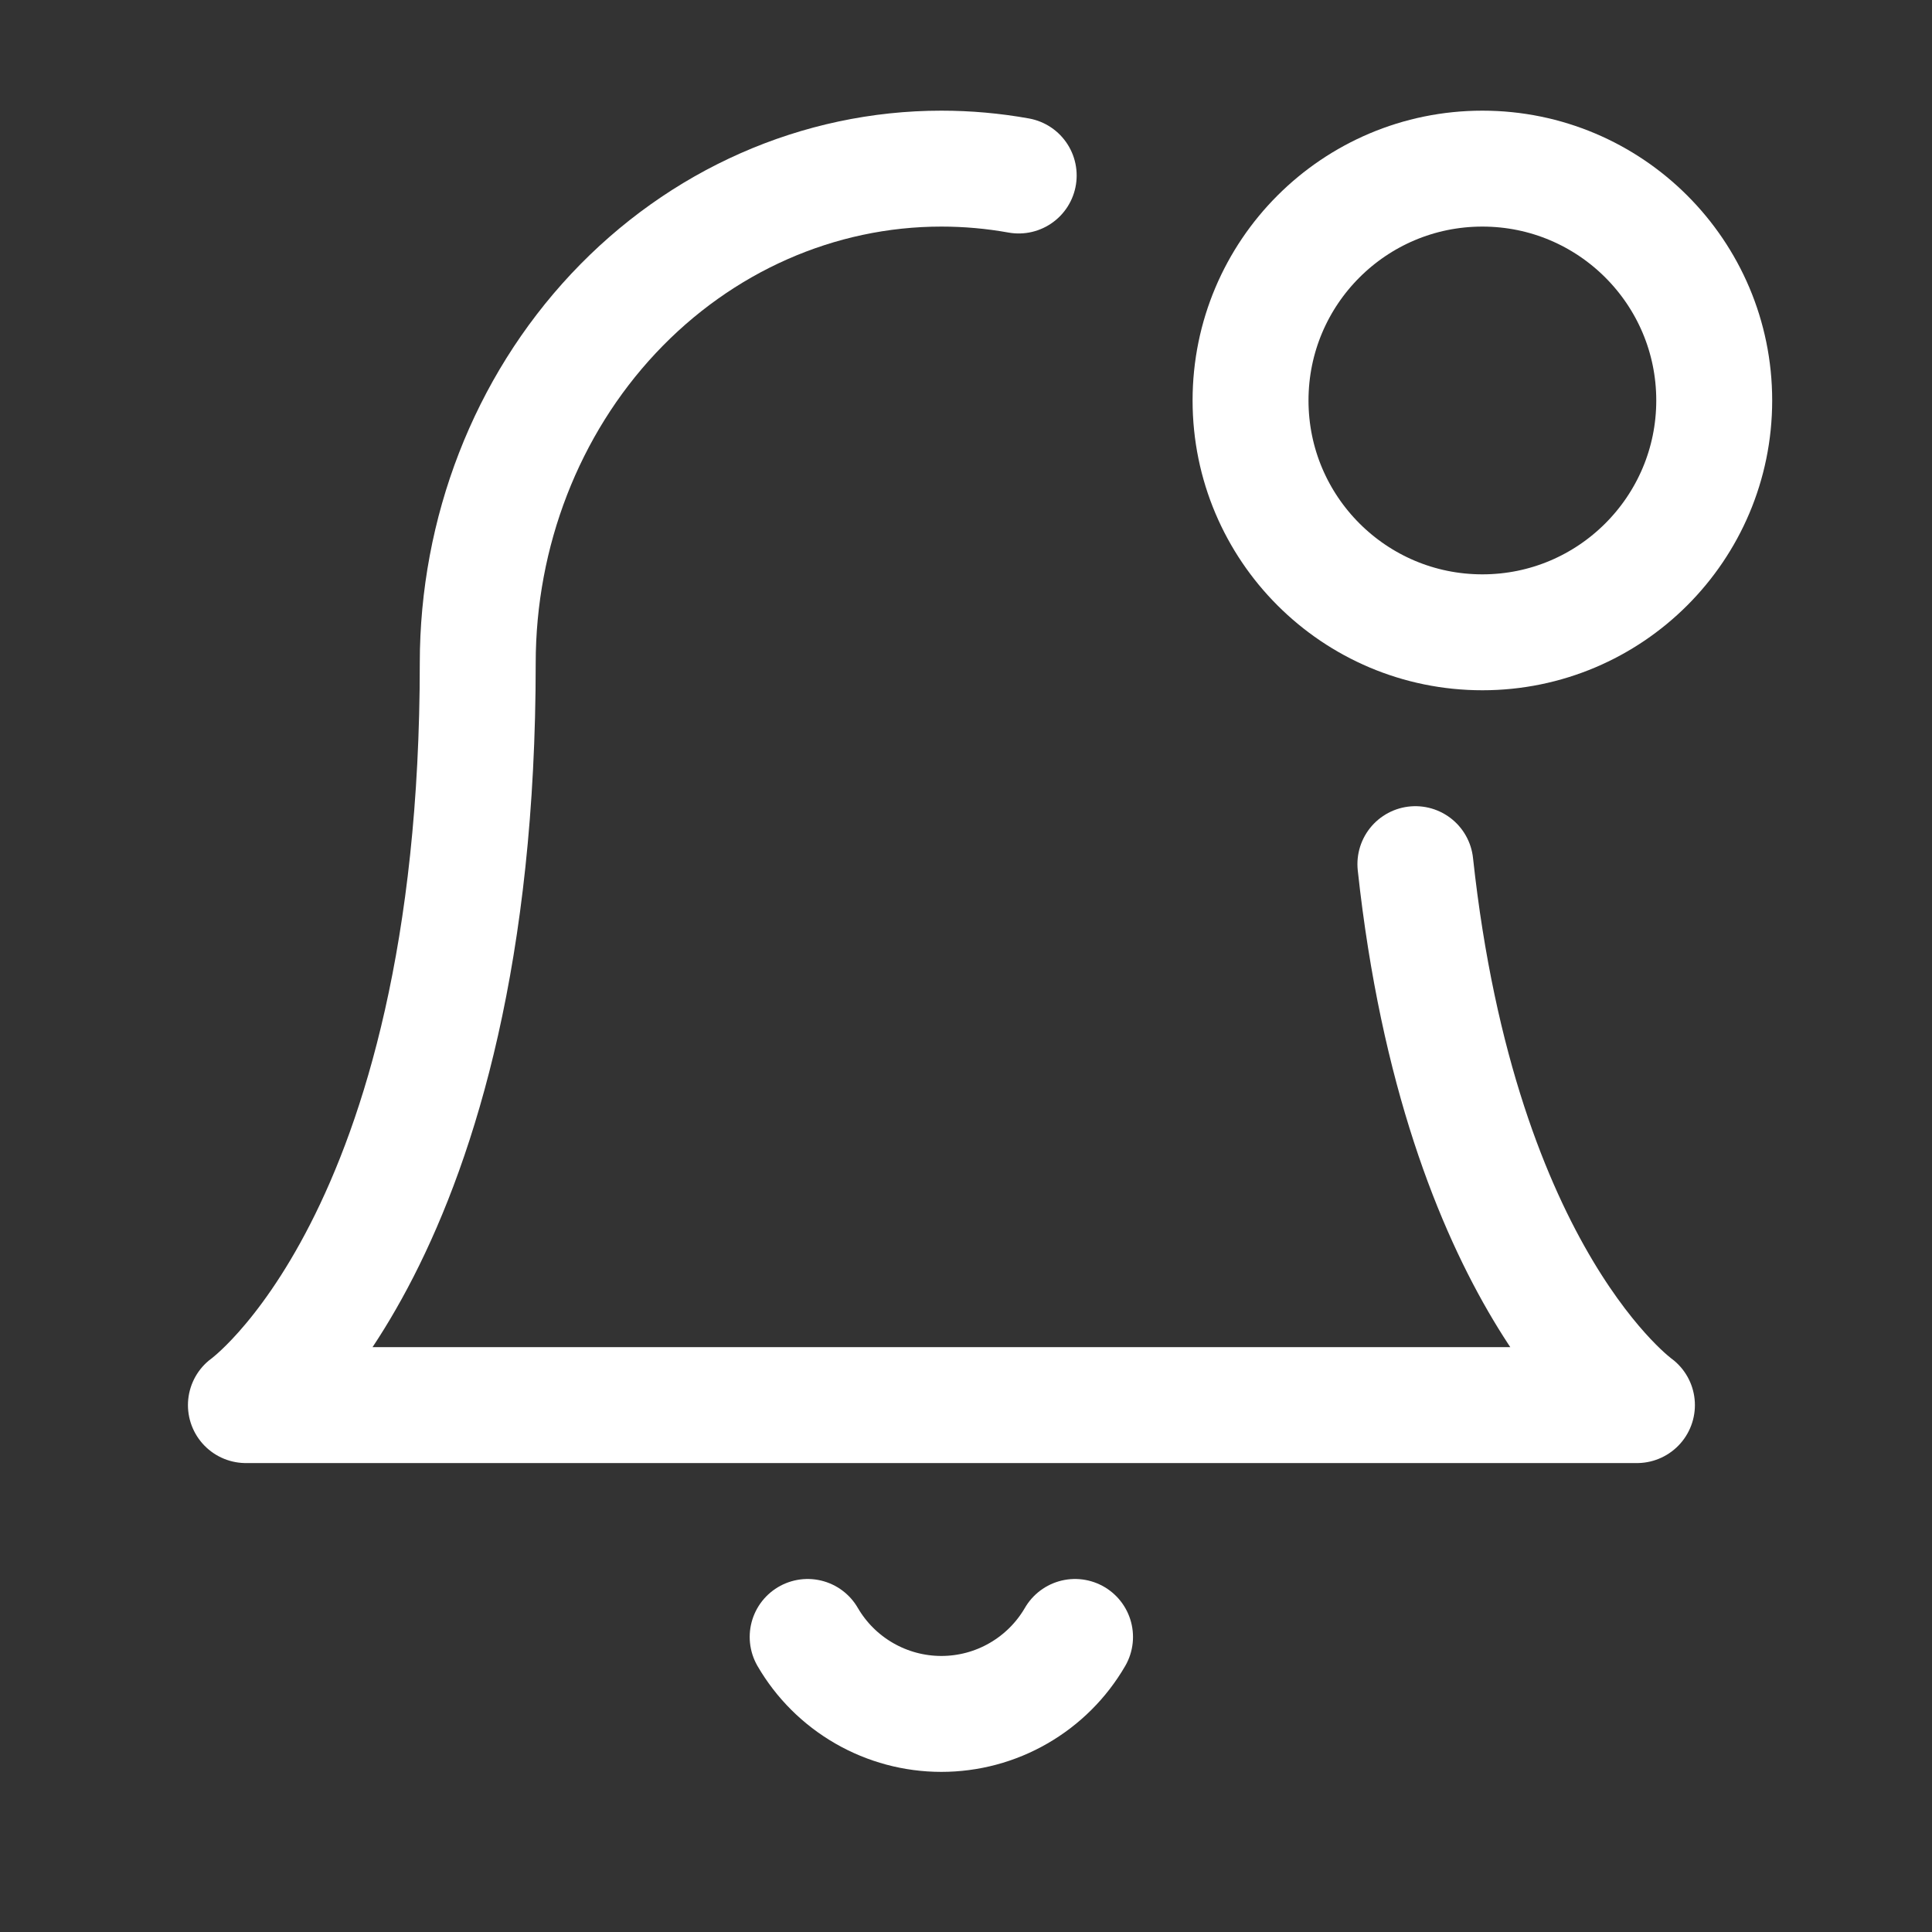 <svg width="25" height="25" viewBox="0 0 25 25" fill="none" xmlns="http://www.w3.org/2000/svg">
<rect x="0" y="0" width="25" height="25" fill="#333333" stroke="none"/>
<path d="M18.315 11.182C18.897 16.557 21.182 18.182 21.182 18.182H3.182C3.182 18.182 6.182 16.048 6.182 8.582C6.182 6.884 6.814 5.256 7.939 4.056C9.064 2.856 10.59 2.182 12.182 2.182C12.519 2.182 12.853 2.212 13.182 2.271" stroke="white" stroke-width="1.5" stroke-linecap="round" stroke-linejoin="round"/>
<path d="M19.182 8.182C20.838 8.182 22.182 6.838 22.182 5.182C22.182 3.525 20.838 2.182 19.182 2.182C17.525 2.182 16.182 3.525 16.182 5.182C16.182 6.838 17.525 8.182 19.182 8.182Z" stroke="white" stroke-width="1.5" stroke-linecap="round" stroke-linejoin="round"/>
<path d="M13.911 21.182C13.735 21.485 13.483 21.736 13.179 21.911C12.876 22.086 12.532 22.178 12.181 22.178C11.831 22.178 11.487 22.086 11.183 21.911C10.879 21.736 10.627 21.485 10.451 21.182" stroke="white" stroke-width="1.5" stroke-linecap="round" stroke-linejoin="round"/>
</svg>
